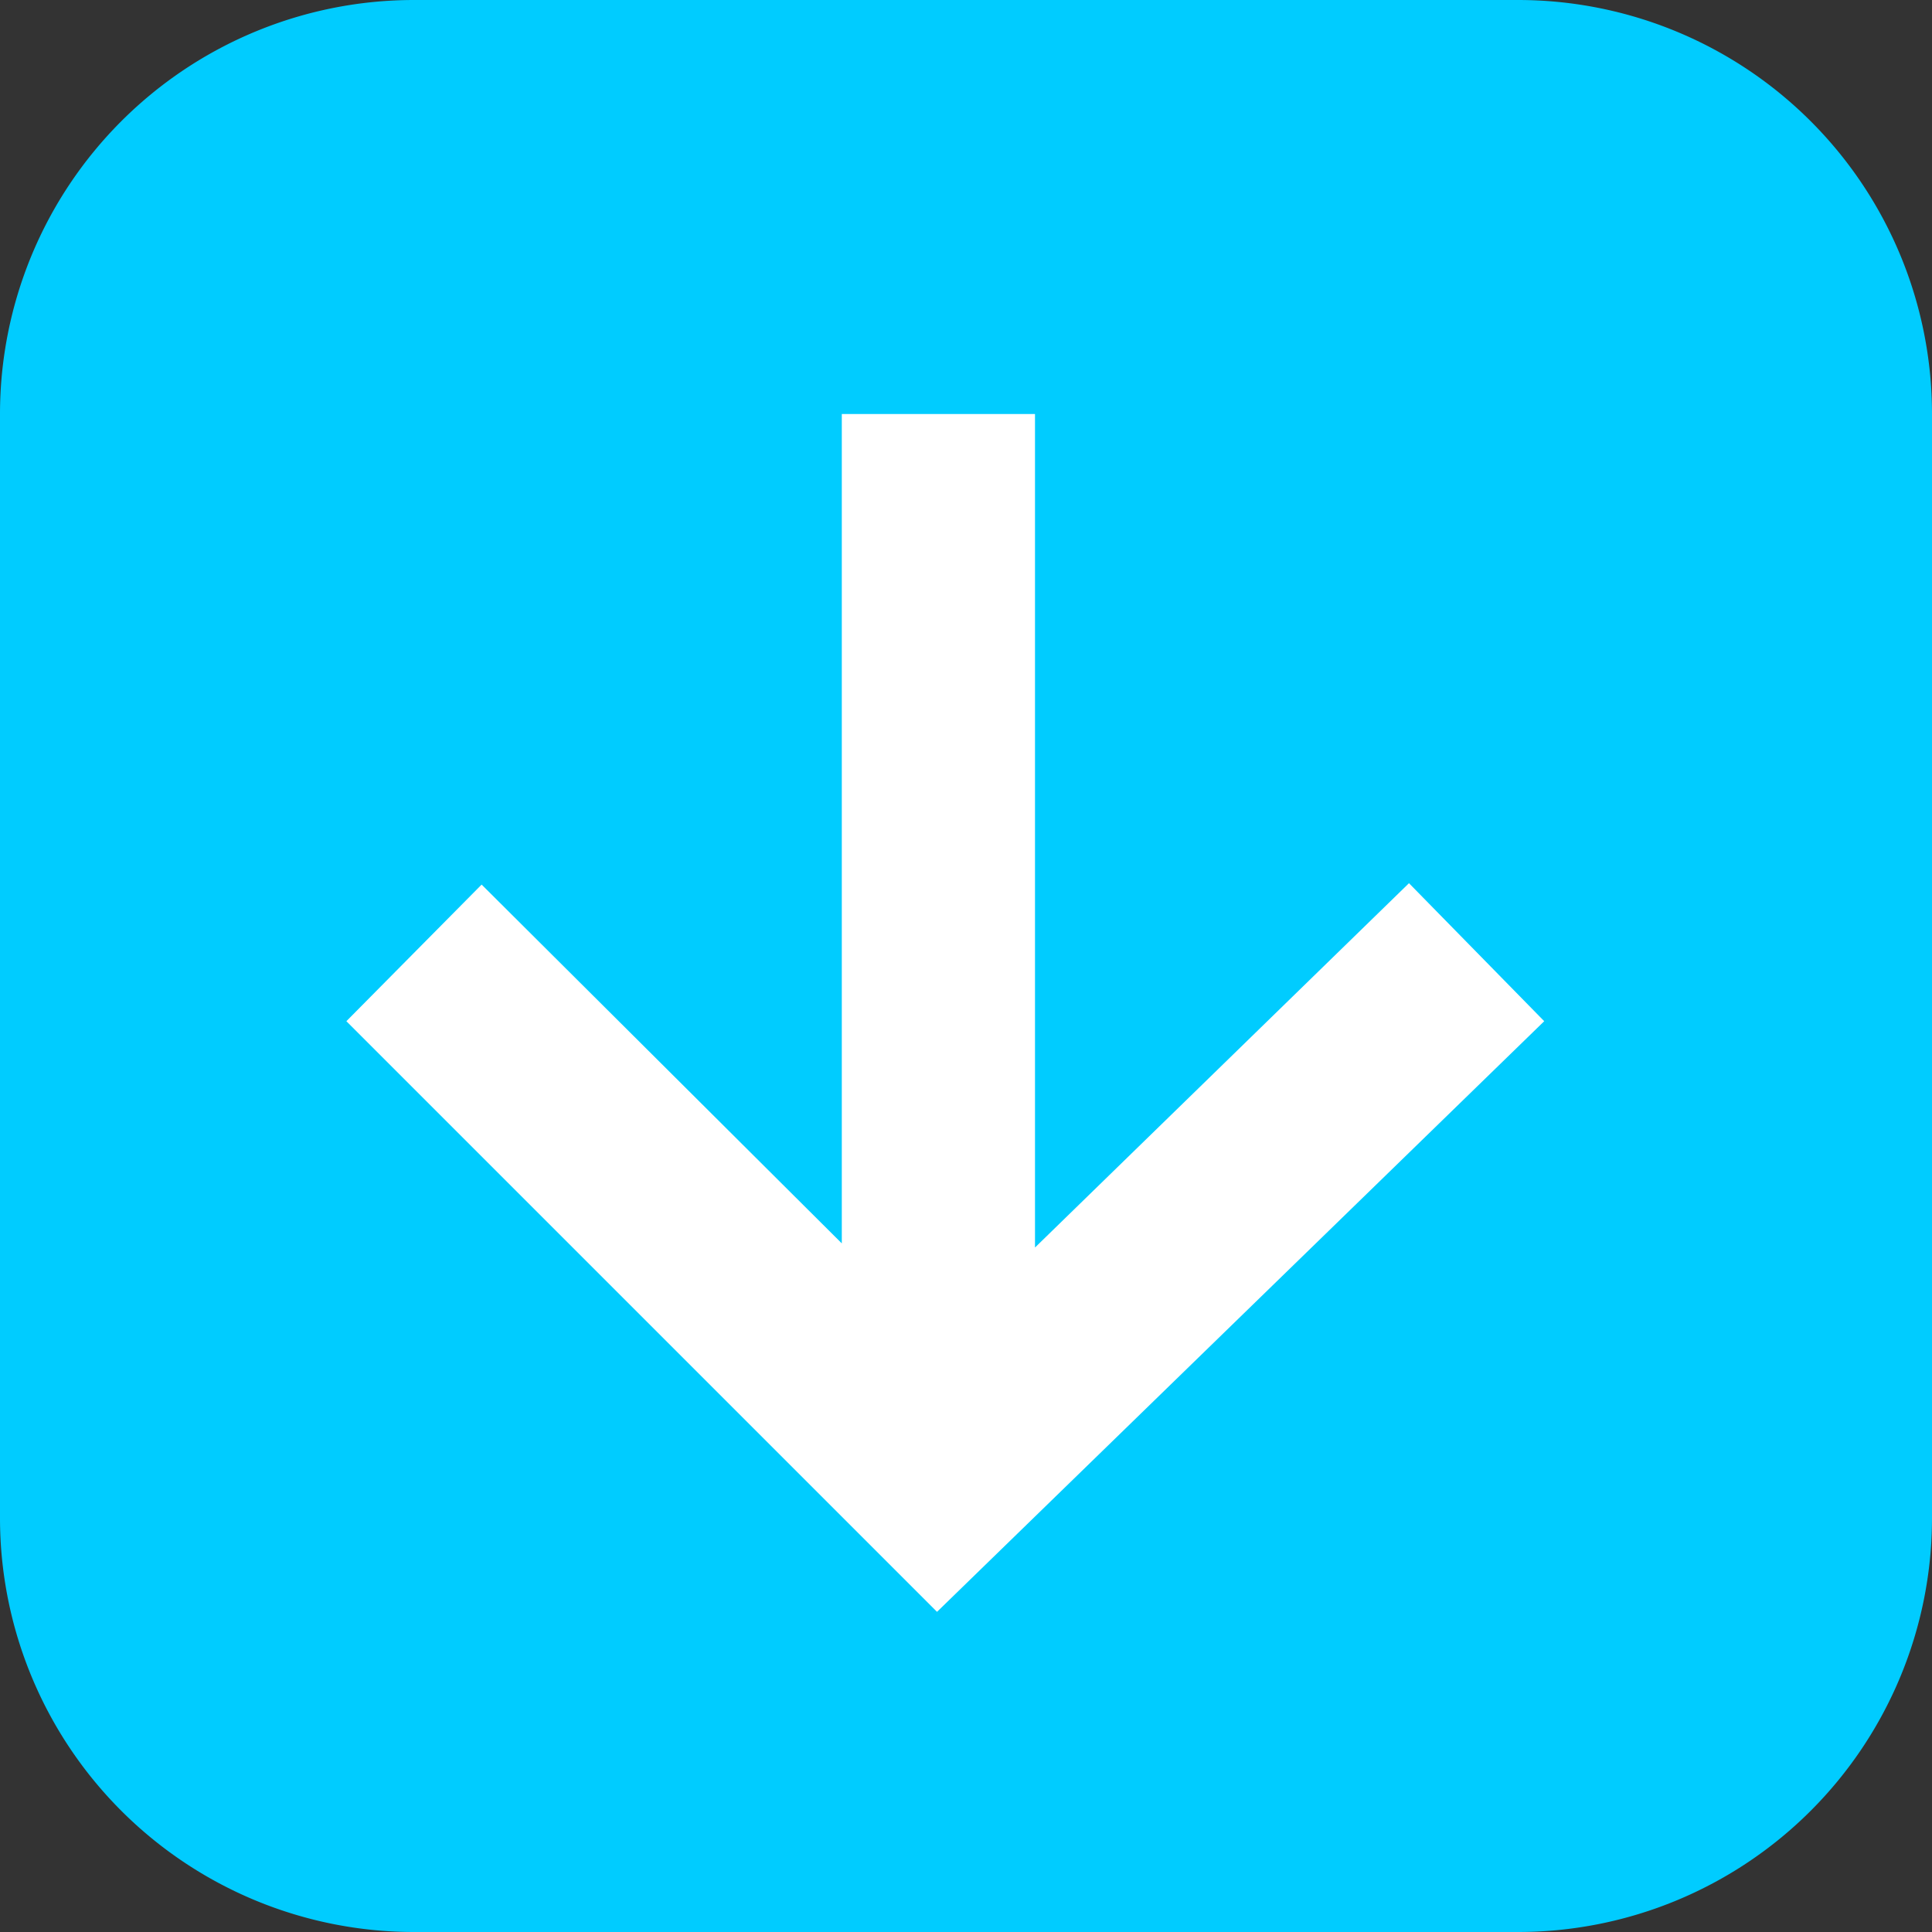 <?xml version="1.0" encoding="UTF-8" standalone="no"?>
<svg
   xmlns:dc="http://purl.org/dc/elements/1.1/"
   xmlns:cc="http://creativecommons.org/ns#"
   xmlns:rdf="http://www.w3.org/1999/02/22-rdf-syntax-ns#"
   xmlns:svg="http://www.w3.org/2000/svg"
   xmlns="http://www.w3.org/2000/svg"
   xmlns:sodipodi="http://sodipodi.sourceforge.net/DTD/sodipodi-0.dtd"
   xmlns:inkscape="http://www.inkscape.org/namespaces/inkscape"
   data-name="レイヤー 1"
   viewBox="0 0 14 14"
   version="1.1"
   id="svg34"
   sodipodi:docname="arrow-square-down_skyblue.svg"
   inkscape:version="1.0.1 (3bc2e813f5, 2020-09-07)">
  <rect x="0" y="0" width="14" height="14" fill="#333333" stroke="none"/>
  <defs
     id="defs38" />
  <sodipodi:namedview
     pagecolor="#ffffff"
     bordercolor="#666666"
     borderopacity="1"
     objecttolerance="10"
     gridtolerance="10"
     guidetolerance="10"
     inkscape:pageopacity="0"
     inkscape:pageshadow="2"
     inkscape:window-width="1280"
     inkscape:window-height="961"
     id="namedview36"
     showgrid="false"
     inkscape:zoom="52.5"
     inkscape:cx="7"
     inkscape:cy="7"
     inkscape:window-x="-8"
     inkscape:window-y="-8"
     inkscape:window-maximized="1"
     inkscape:current-layer="g32" />
  <g
     data-name="レイヤー 2"
     id="g32">
    <g
       data-name="レイヤー 1-2"
       id="g30"
       transform="rotate(90,7,7)">
      <path
         d="m 0,3 v 8 a 3,3 0 0 0 3,3 h 8 a 3,3 0 0 0 3,-3 V 3 A 3,3 0 0 0 11,0 H 3 A 3,3 0 0 0 0,3 Z"
         fill="#00ccff"
         id="path26" />
      <path
         fill="#ffffff"
         d="M 11.68,7.21 7.4,11.49 6.41,10.51 9.01,7.9 H 3 V 6.5 H 9.04 L 6.4,3.79 7.4,2.81 Z"
         id="path28" />
    </g>
  </g>
</svg>
